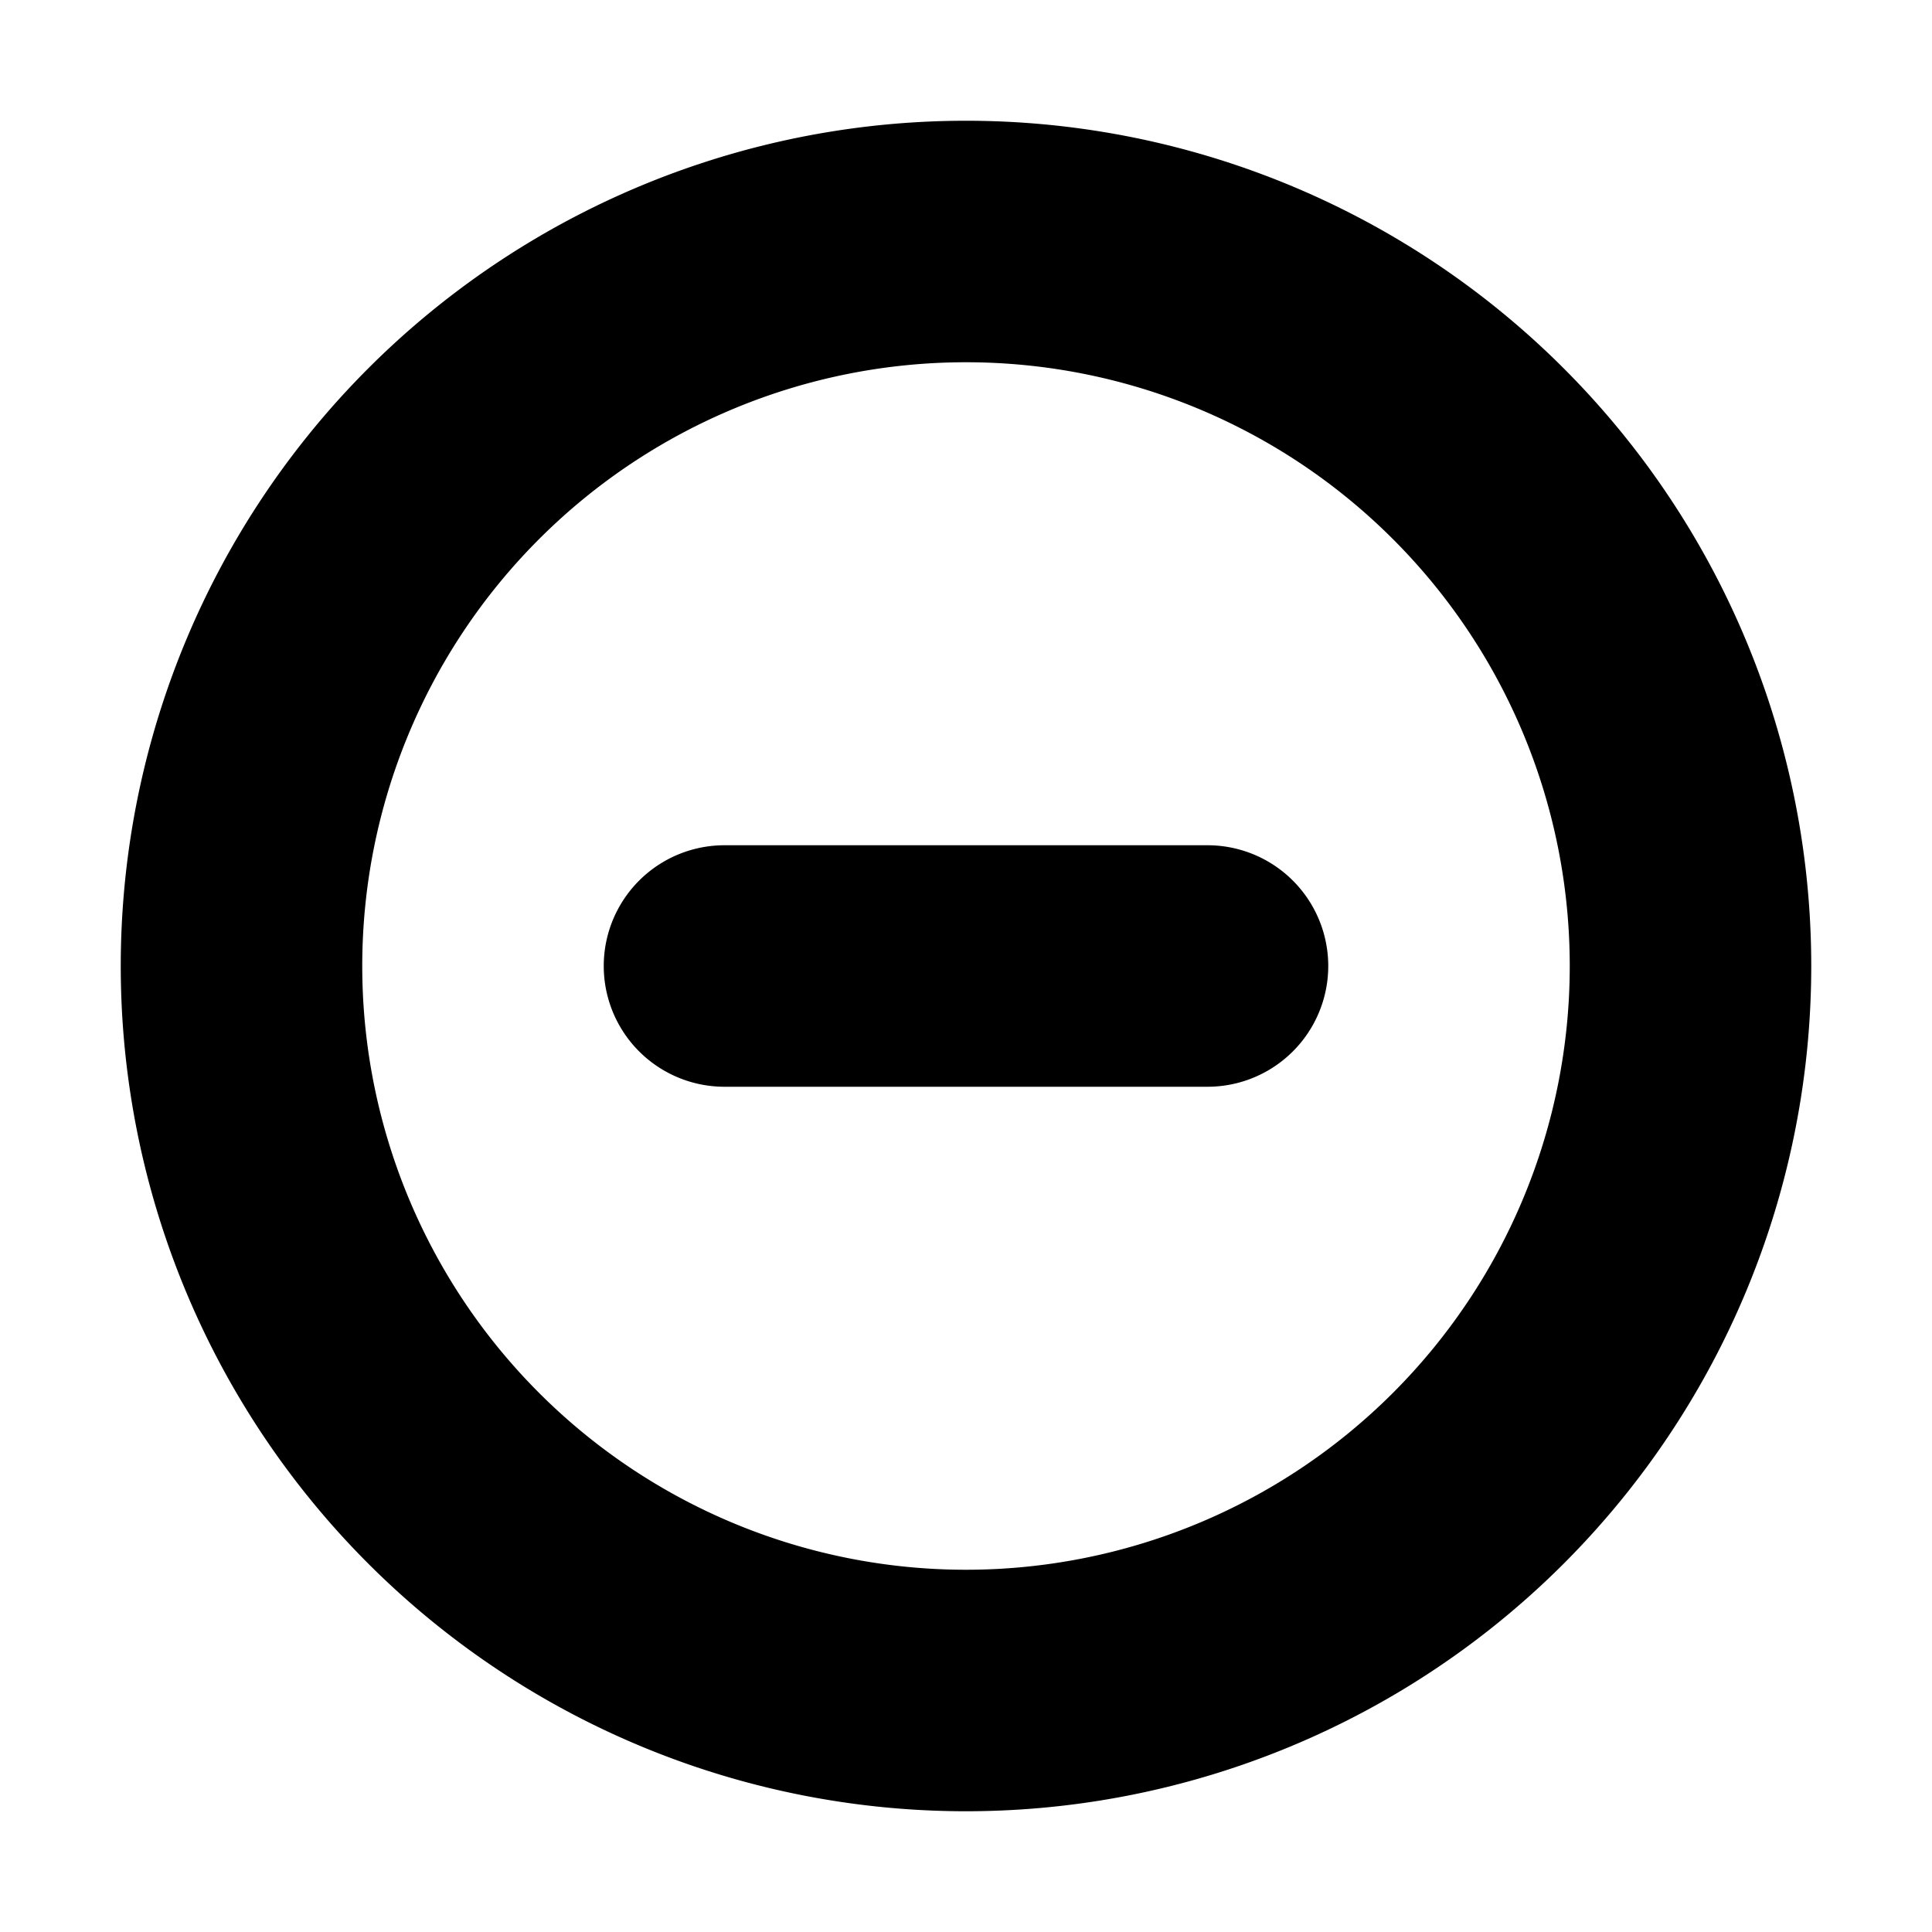 <svg viewBox="0 0 16 16" xmlns="http://www.w3.org/2000/svg" xmlns:xlink="http://www.w3.org/1999/xlink" id="icon"><title>icn/issue-close</title><path d="M8 15A7 7 0 1 1 8 1a7 7 0 0 1 0 14zm0-2A5 5 0 1 0 8 3a5 5 0 0 0 0 10zM6 7h4a1 1 0 0 1 0 2H6a1 1 0 1 1 0-2z" id="a"/></svg>